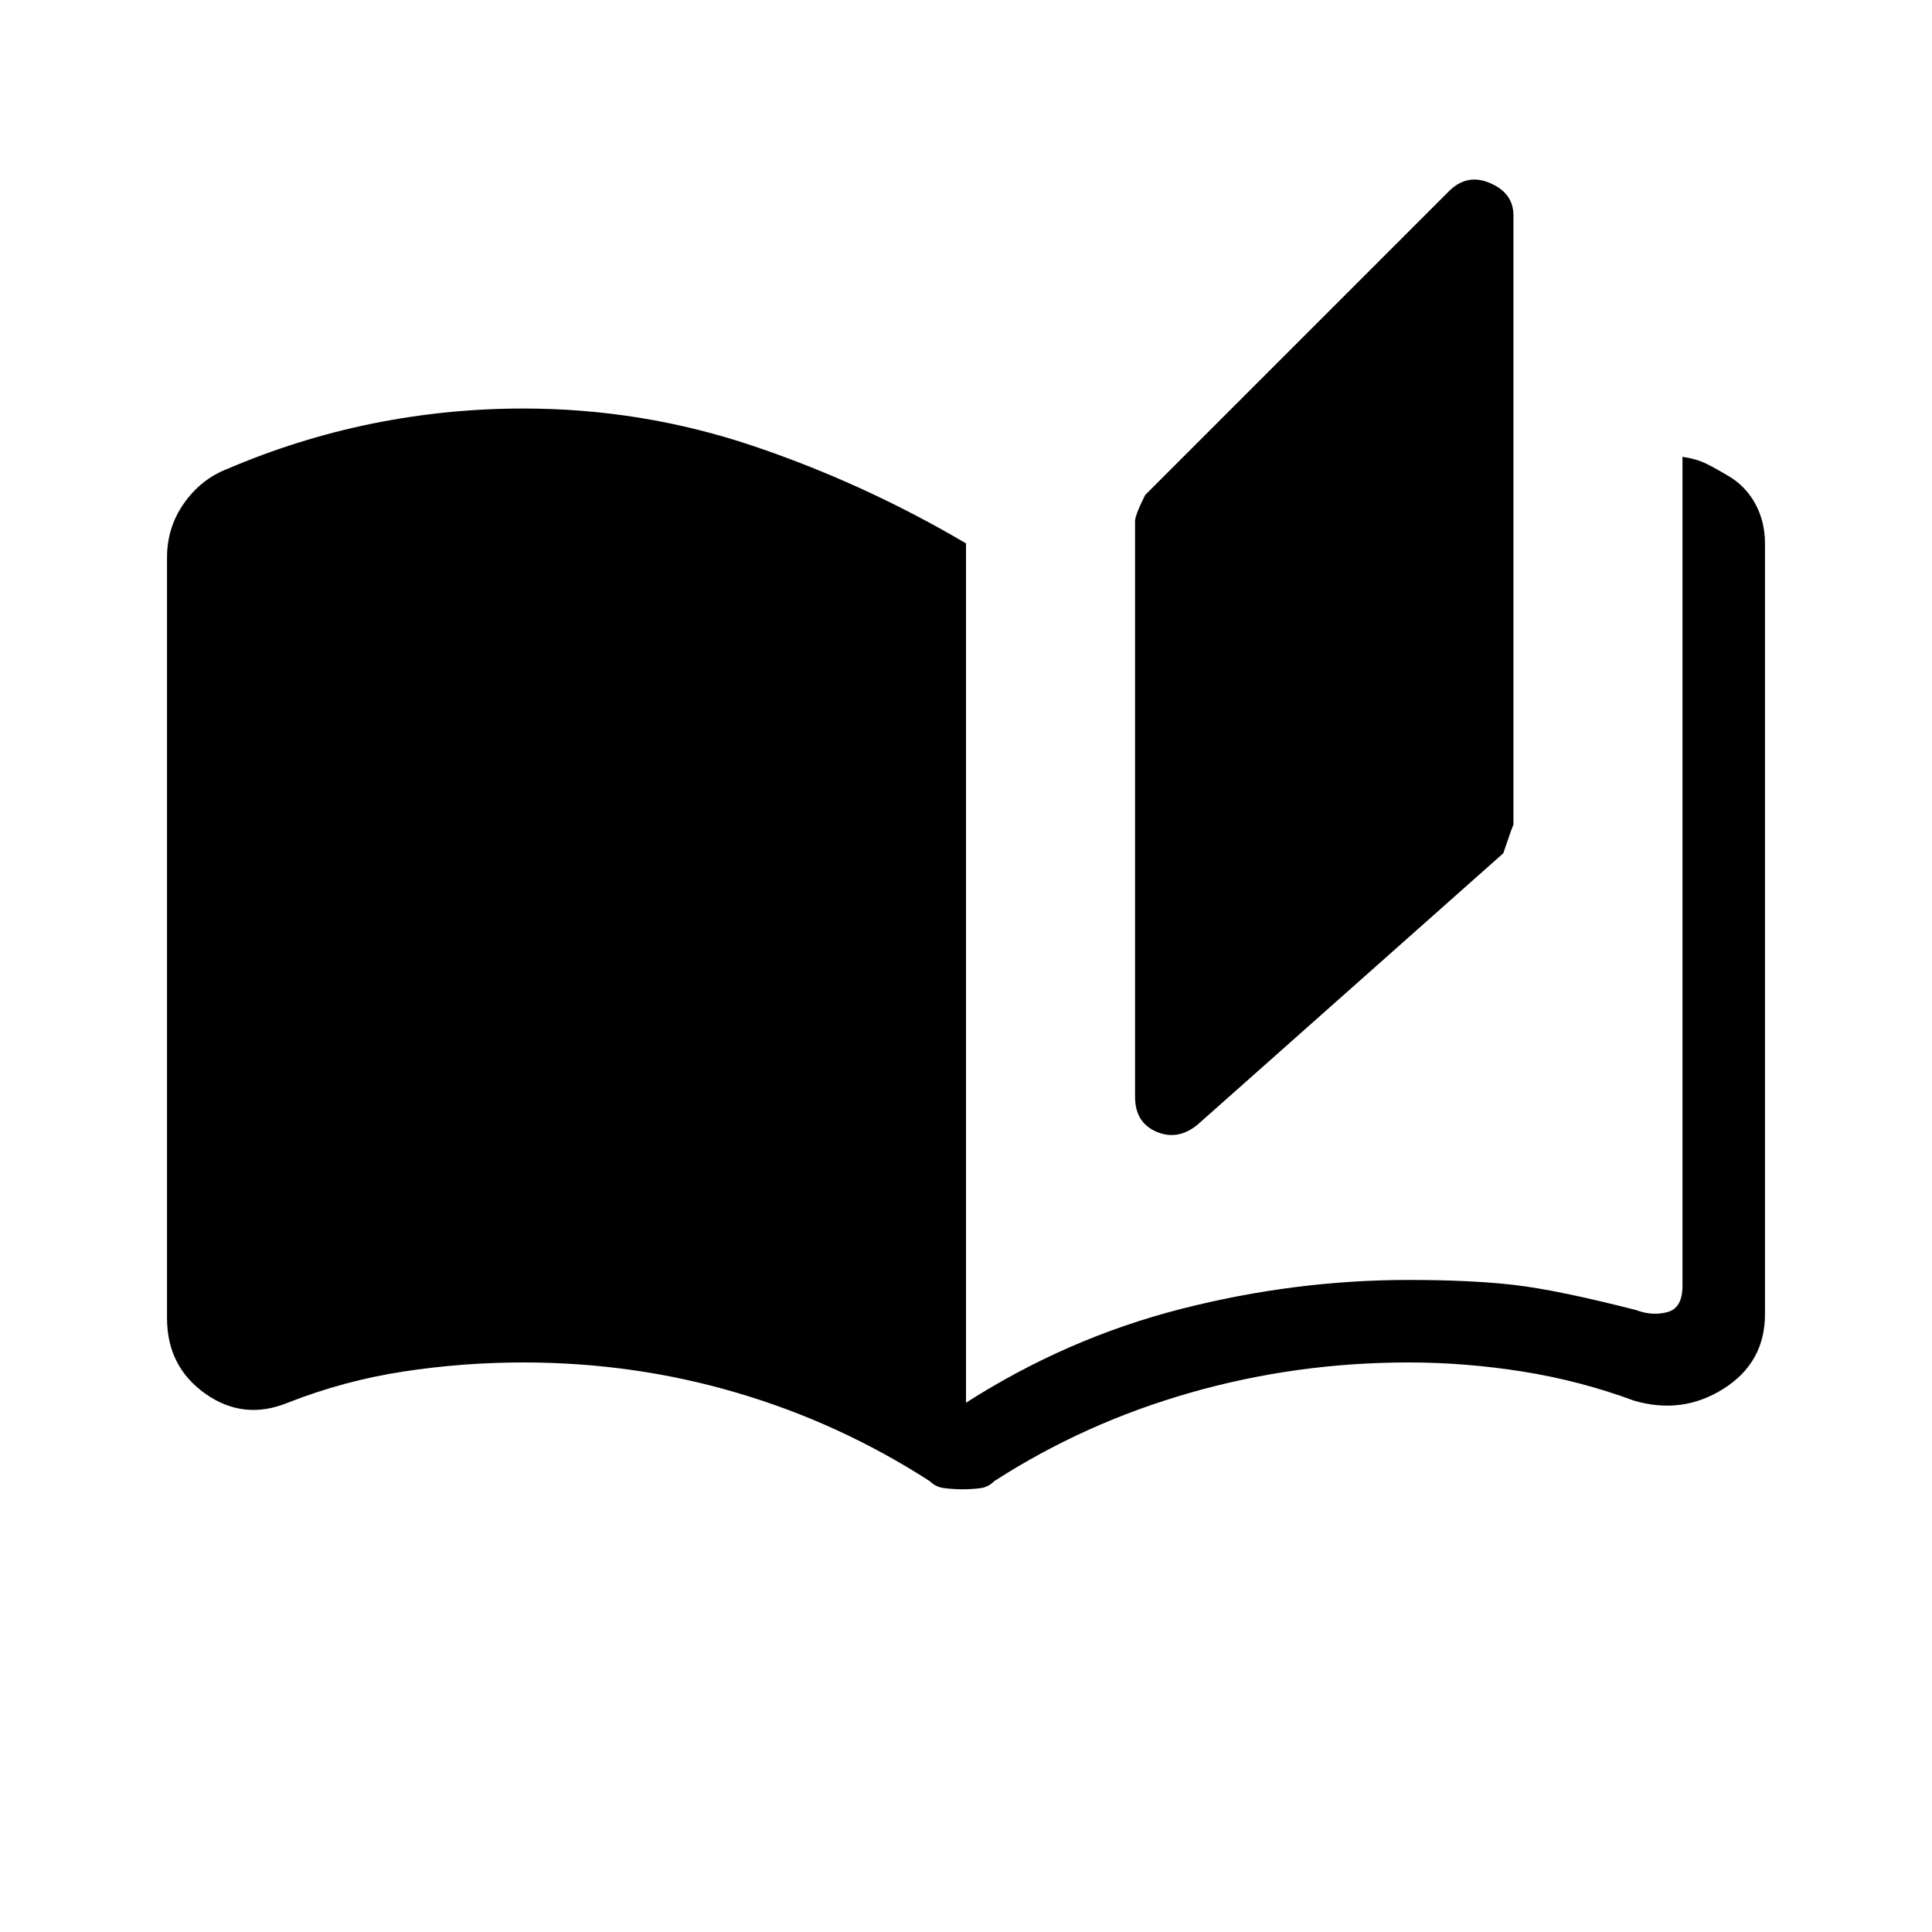 <svg xmlns="http://www.w3.org/2000/svg" height="20" width="20"><path d="M9.958 15.417q-.083 0-.177-.011-.093-.01-.156-.073-.937-.604-2-.916-1.063-.313-2.208-.313-.625 0-1.24.094t-1.198.323q-.458.187-.854-.094-.396-.281-.396-.781V5.771q0-.313.177-.563.177-.25.448-.354.729-.312 1.5-.469.771-.156 1.563-.156 1.229 0 2.375.386Q8.938 5 10 5.625v8.896q1.042-.667 2.219-.969 1.177-.302 2.364-.302.646 0 1.094.052.448.052 1.261.26.166.063.322.021.157-.041.157-.271V4.729q.145.021.25.073.104.052.208.115.187.104.292.291.104.188.104.417v7.979q0 .5-.427.771t-.927.125q-.563-.208-1.157-.302-.593-.094-1.177-.094-1.166 0-2.26.313-1.094.312-2.031.916-.063.063-.146.073-.084.011-.188.011Zm2.459-3.792q-.209.187-.438.094-.229-.094-.229-.365V5.396q0-.063.104-.271L15 1.979q.188-.187.427-.083.24.104.24.333v6.313q0-.021-.105.291Z"/></svg>